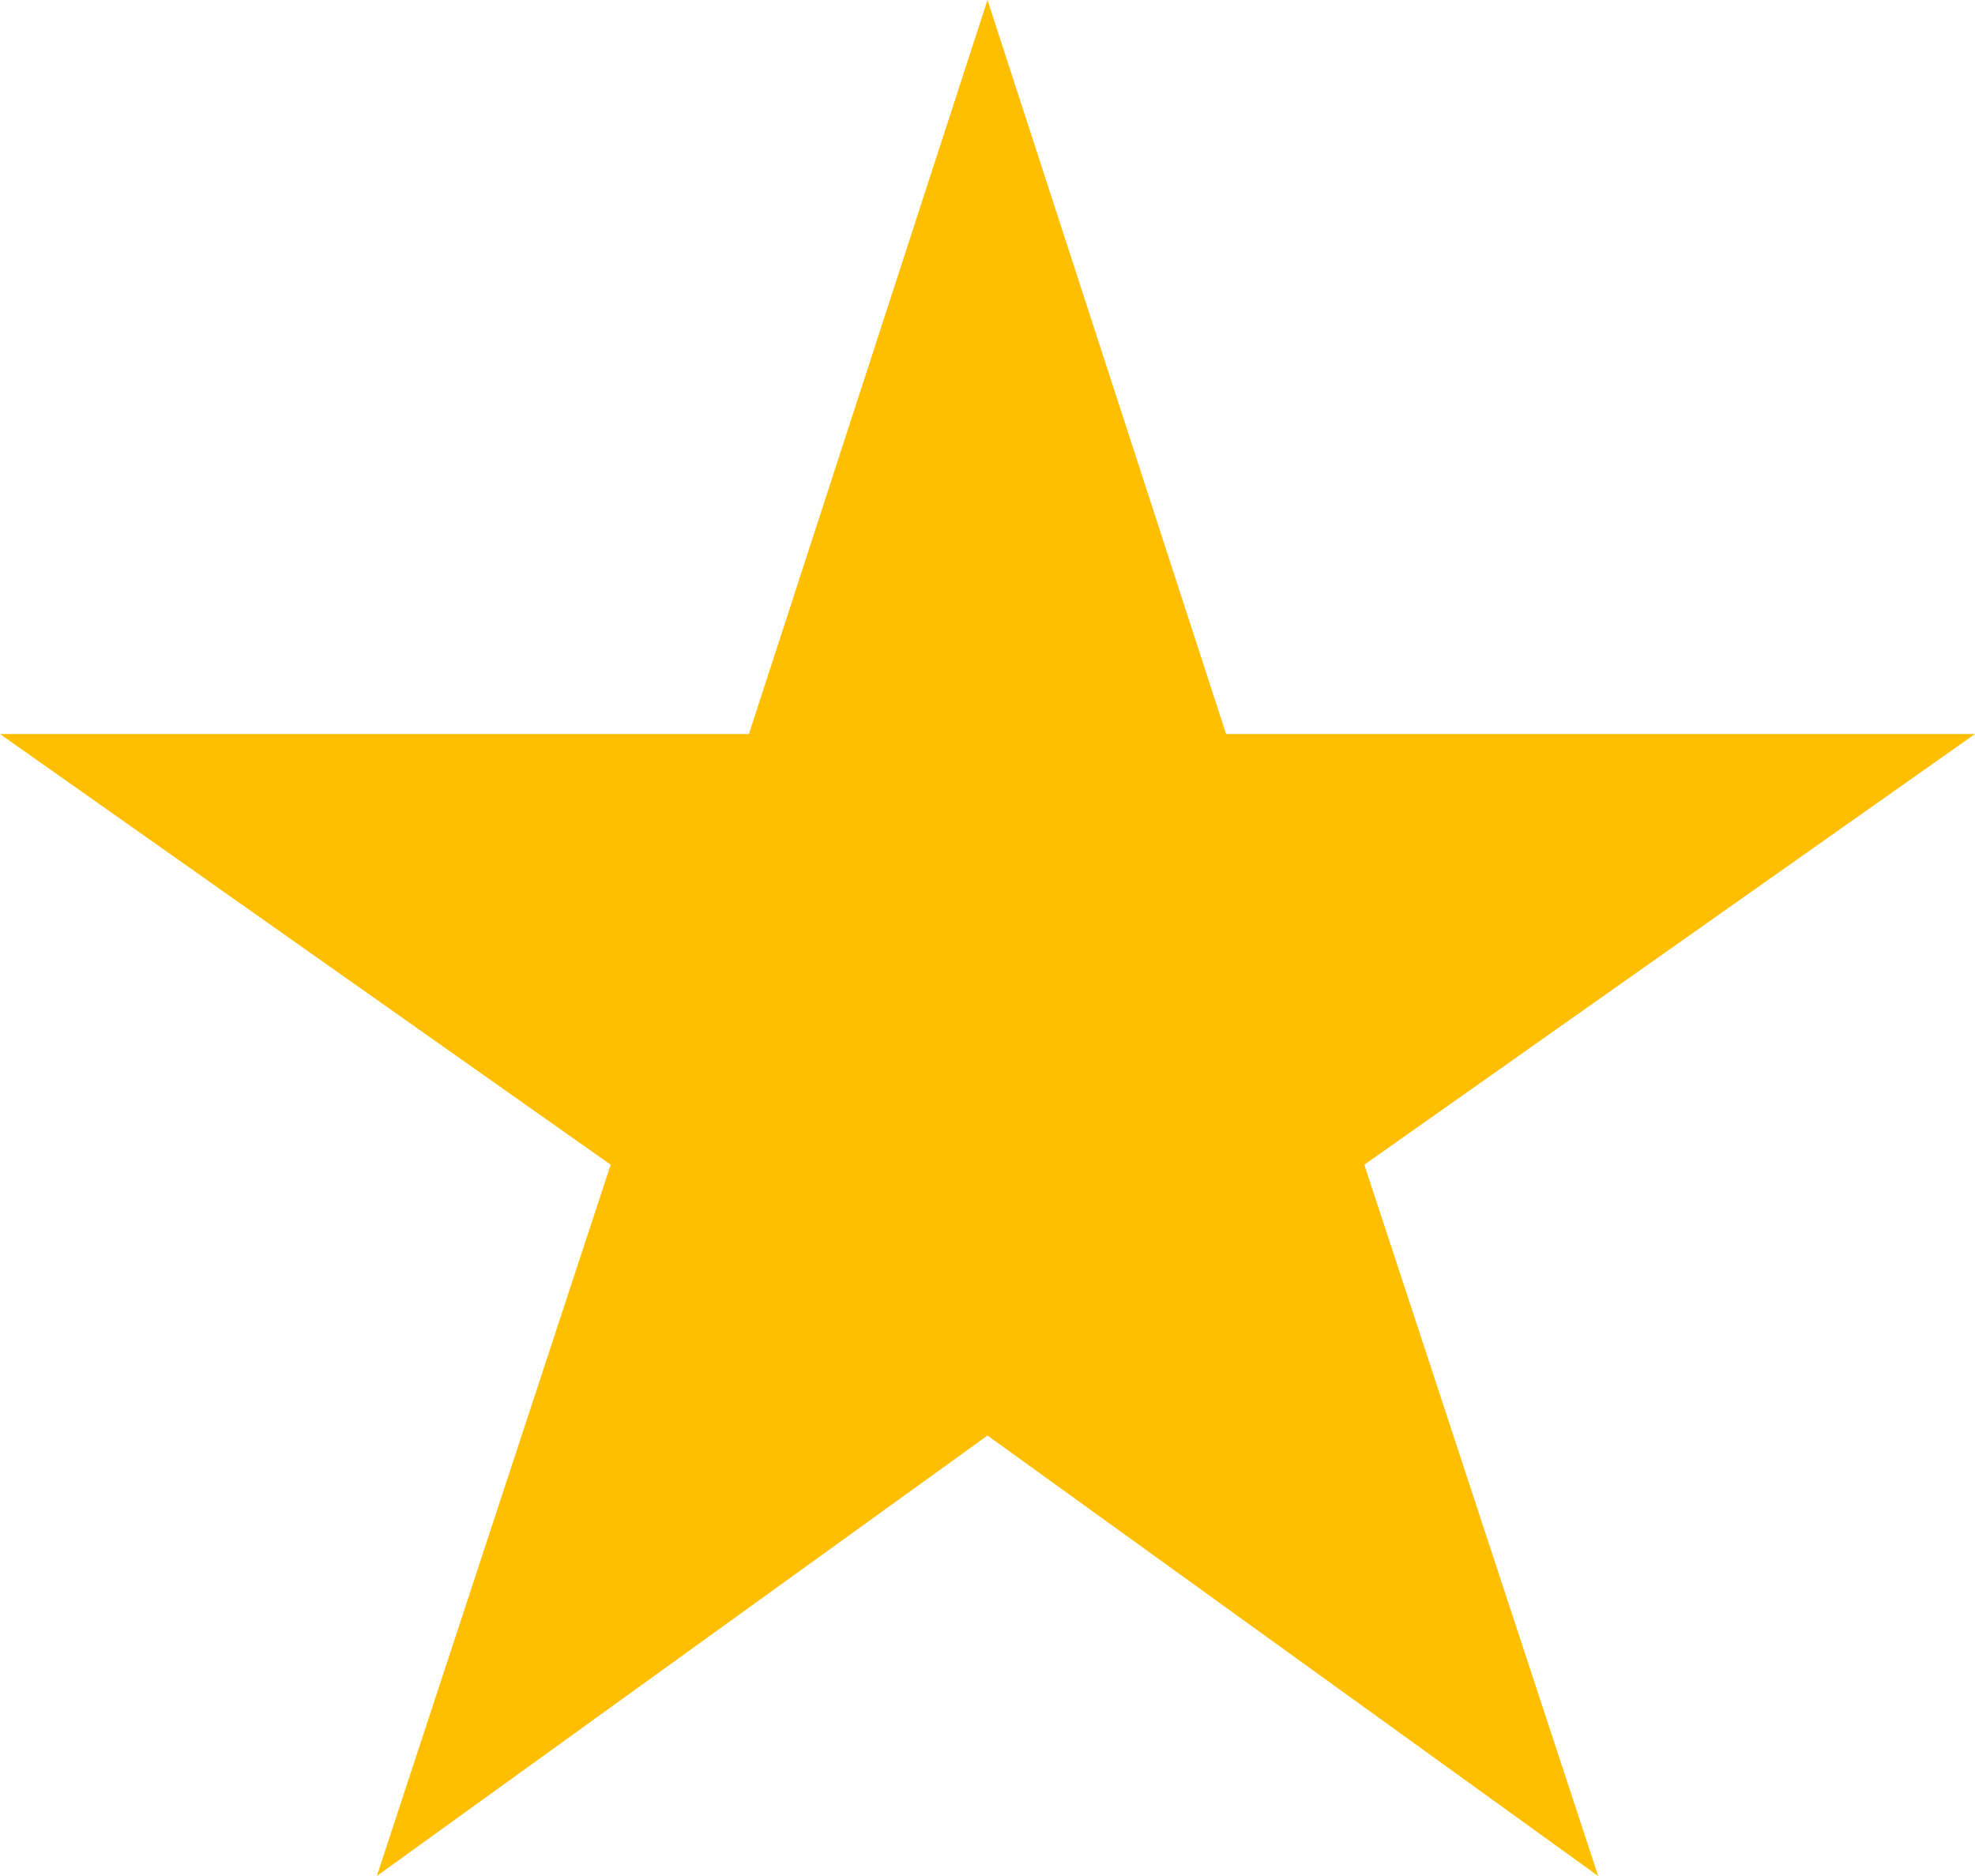 <svg width="20" height="19" viewBox="0 0 20 19" fill="none" xmlns="http://www.w3.org/2000/svg">
<path d="M10 14.539L16.184 19L13.816 11.796L20 7.434H12.416L10 0L7.584 7.434H0L6.184 11.796L3.816 19L10 14.539Z" fill="#FFBF00"/>
</svg>
